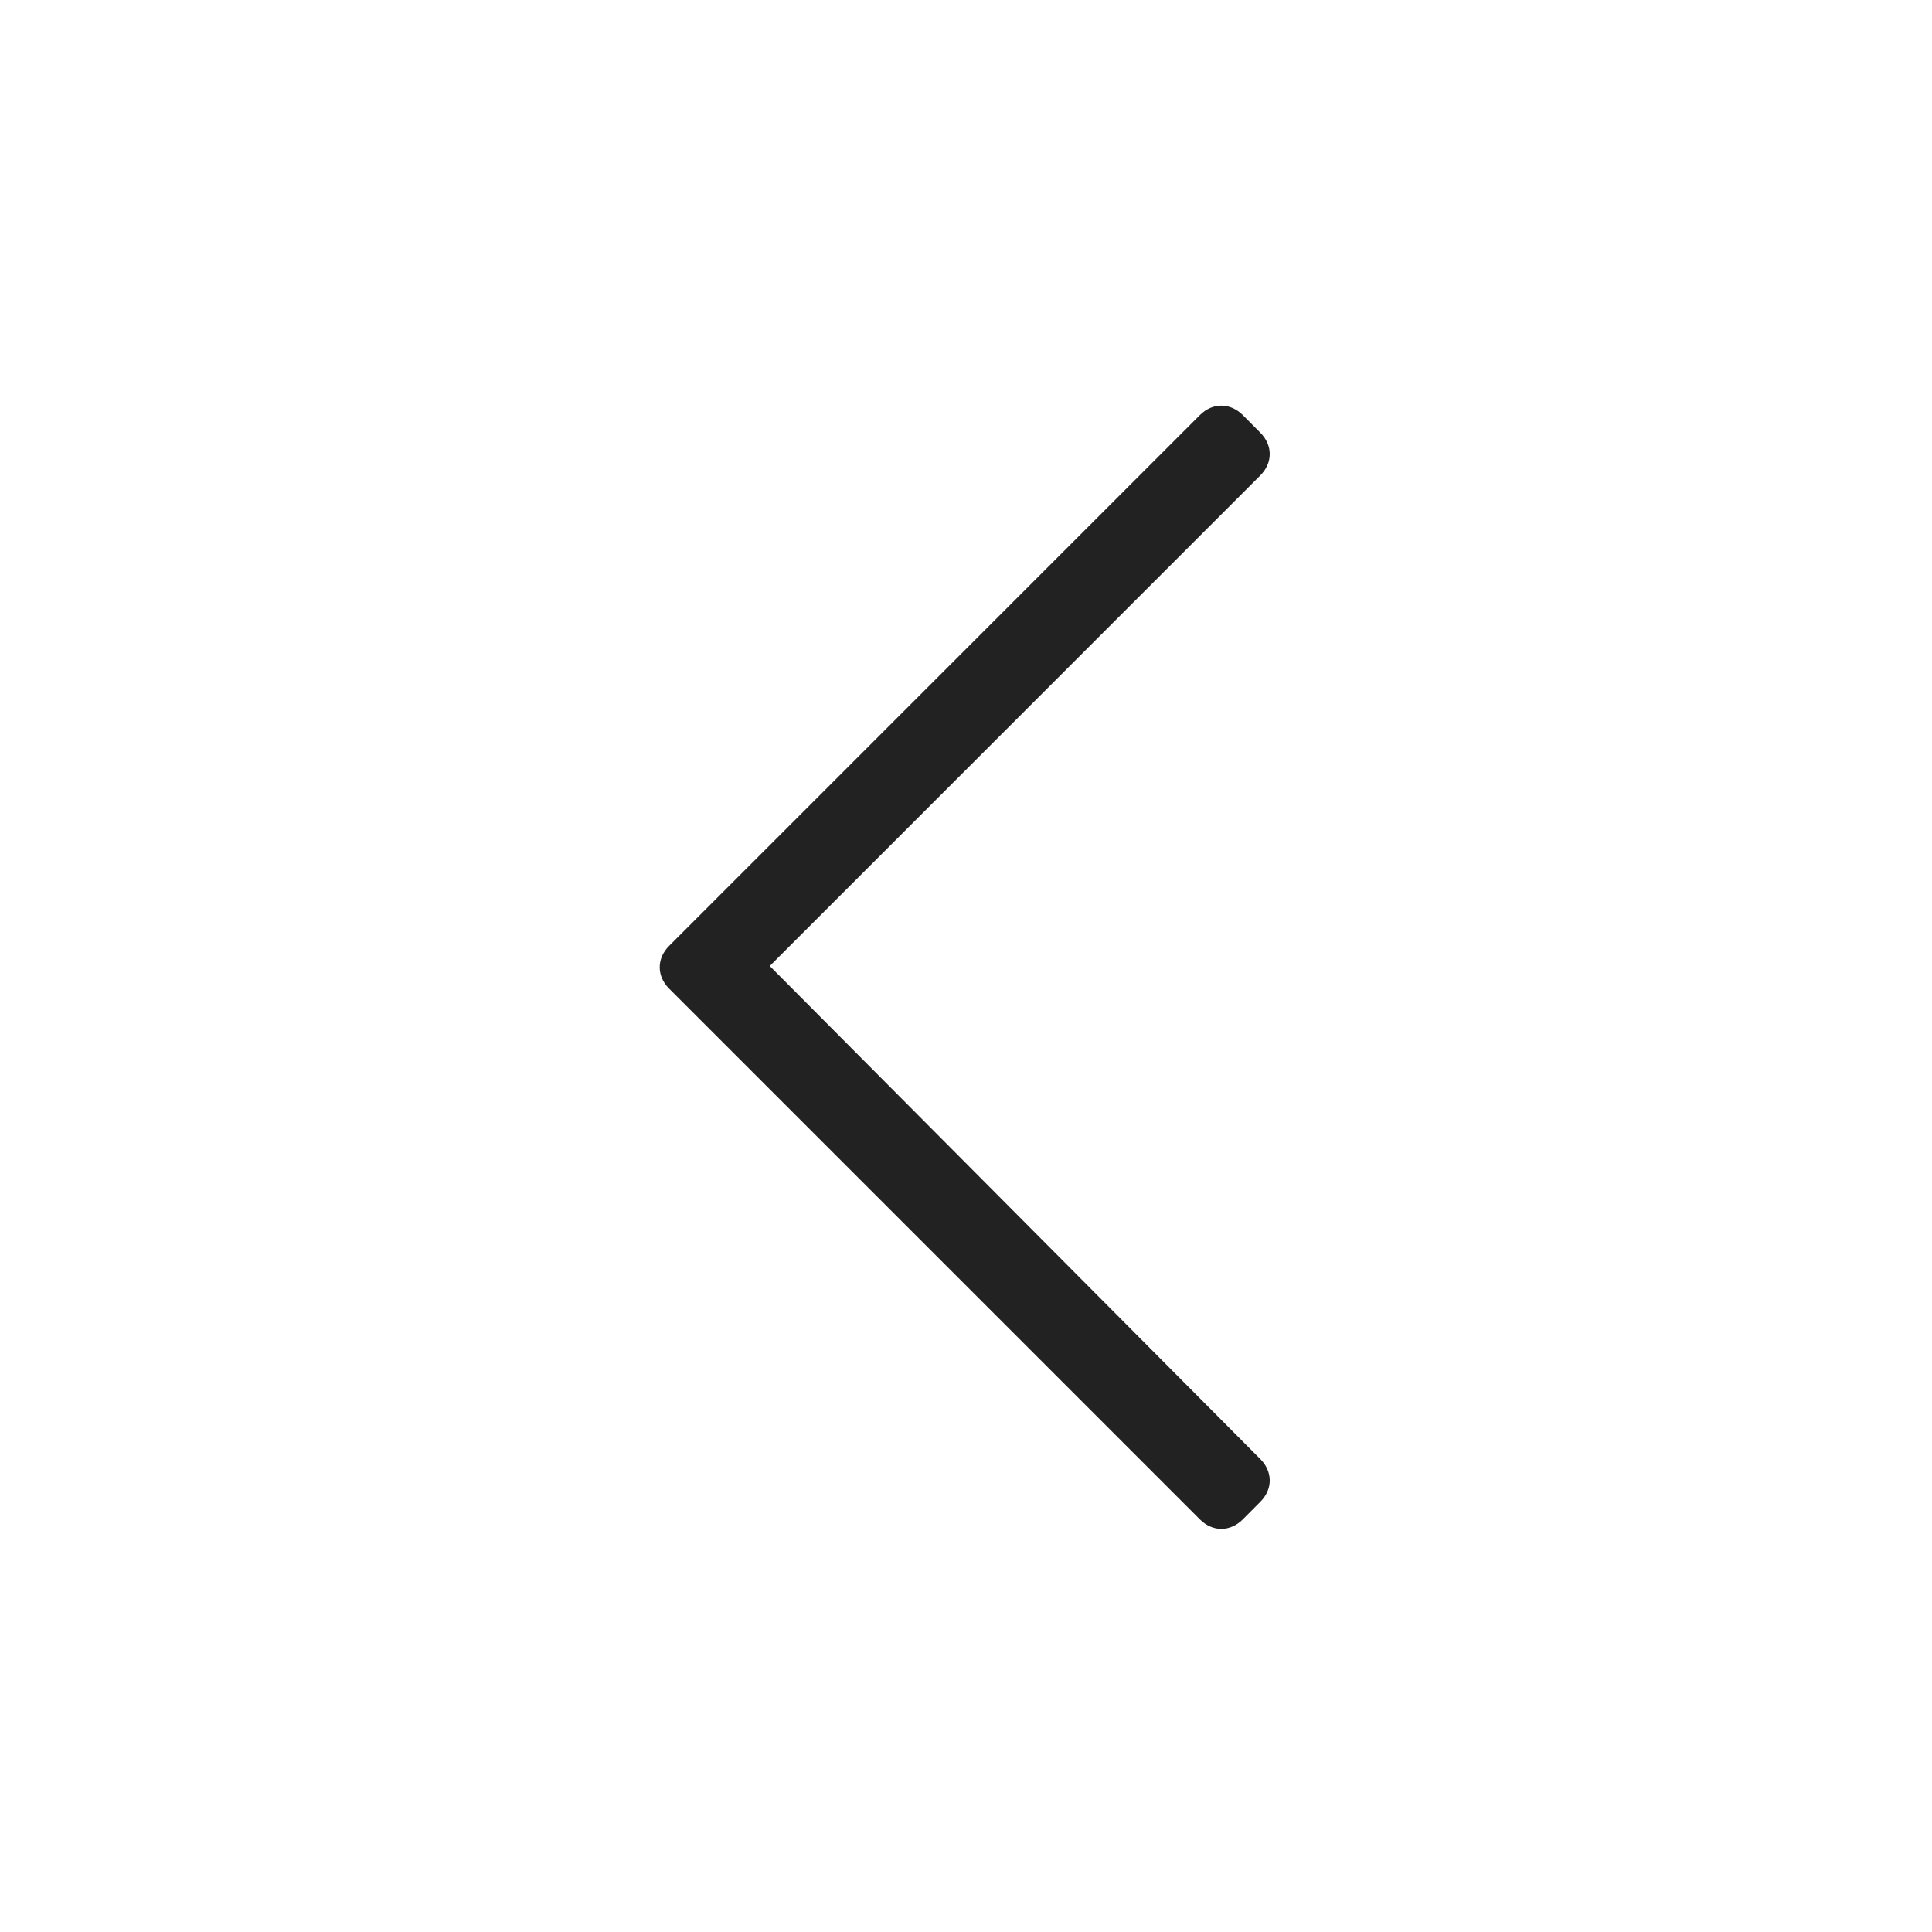 <svg width="24" height="24" viewBox="0 0 24 24" fill="none" xmlns="http://www.w3.org/2000/svg">
<path d="M15.438 18.875L15.656 18.656C15.812 18.5 15.812 18.281 15.656 18.125L9.562 12L15.656 5.906C15.812 5.75 15.812 5.531 15.656 5.375L15.438 5.156C15.281 5 15.062 5 14.906 5.156L8.312 11.75C8.156 11.906 8.156 12.125 8.312 12.281L14.906 18.875C15.062 19.031 15.281 19.031 15.438 18.875Z" fill="#222222"/>
</svg>
